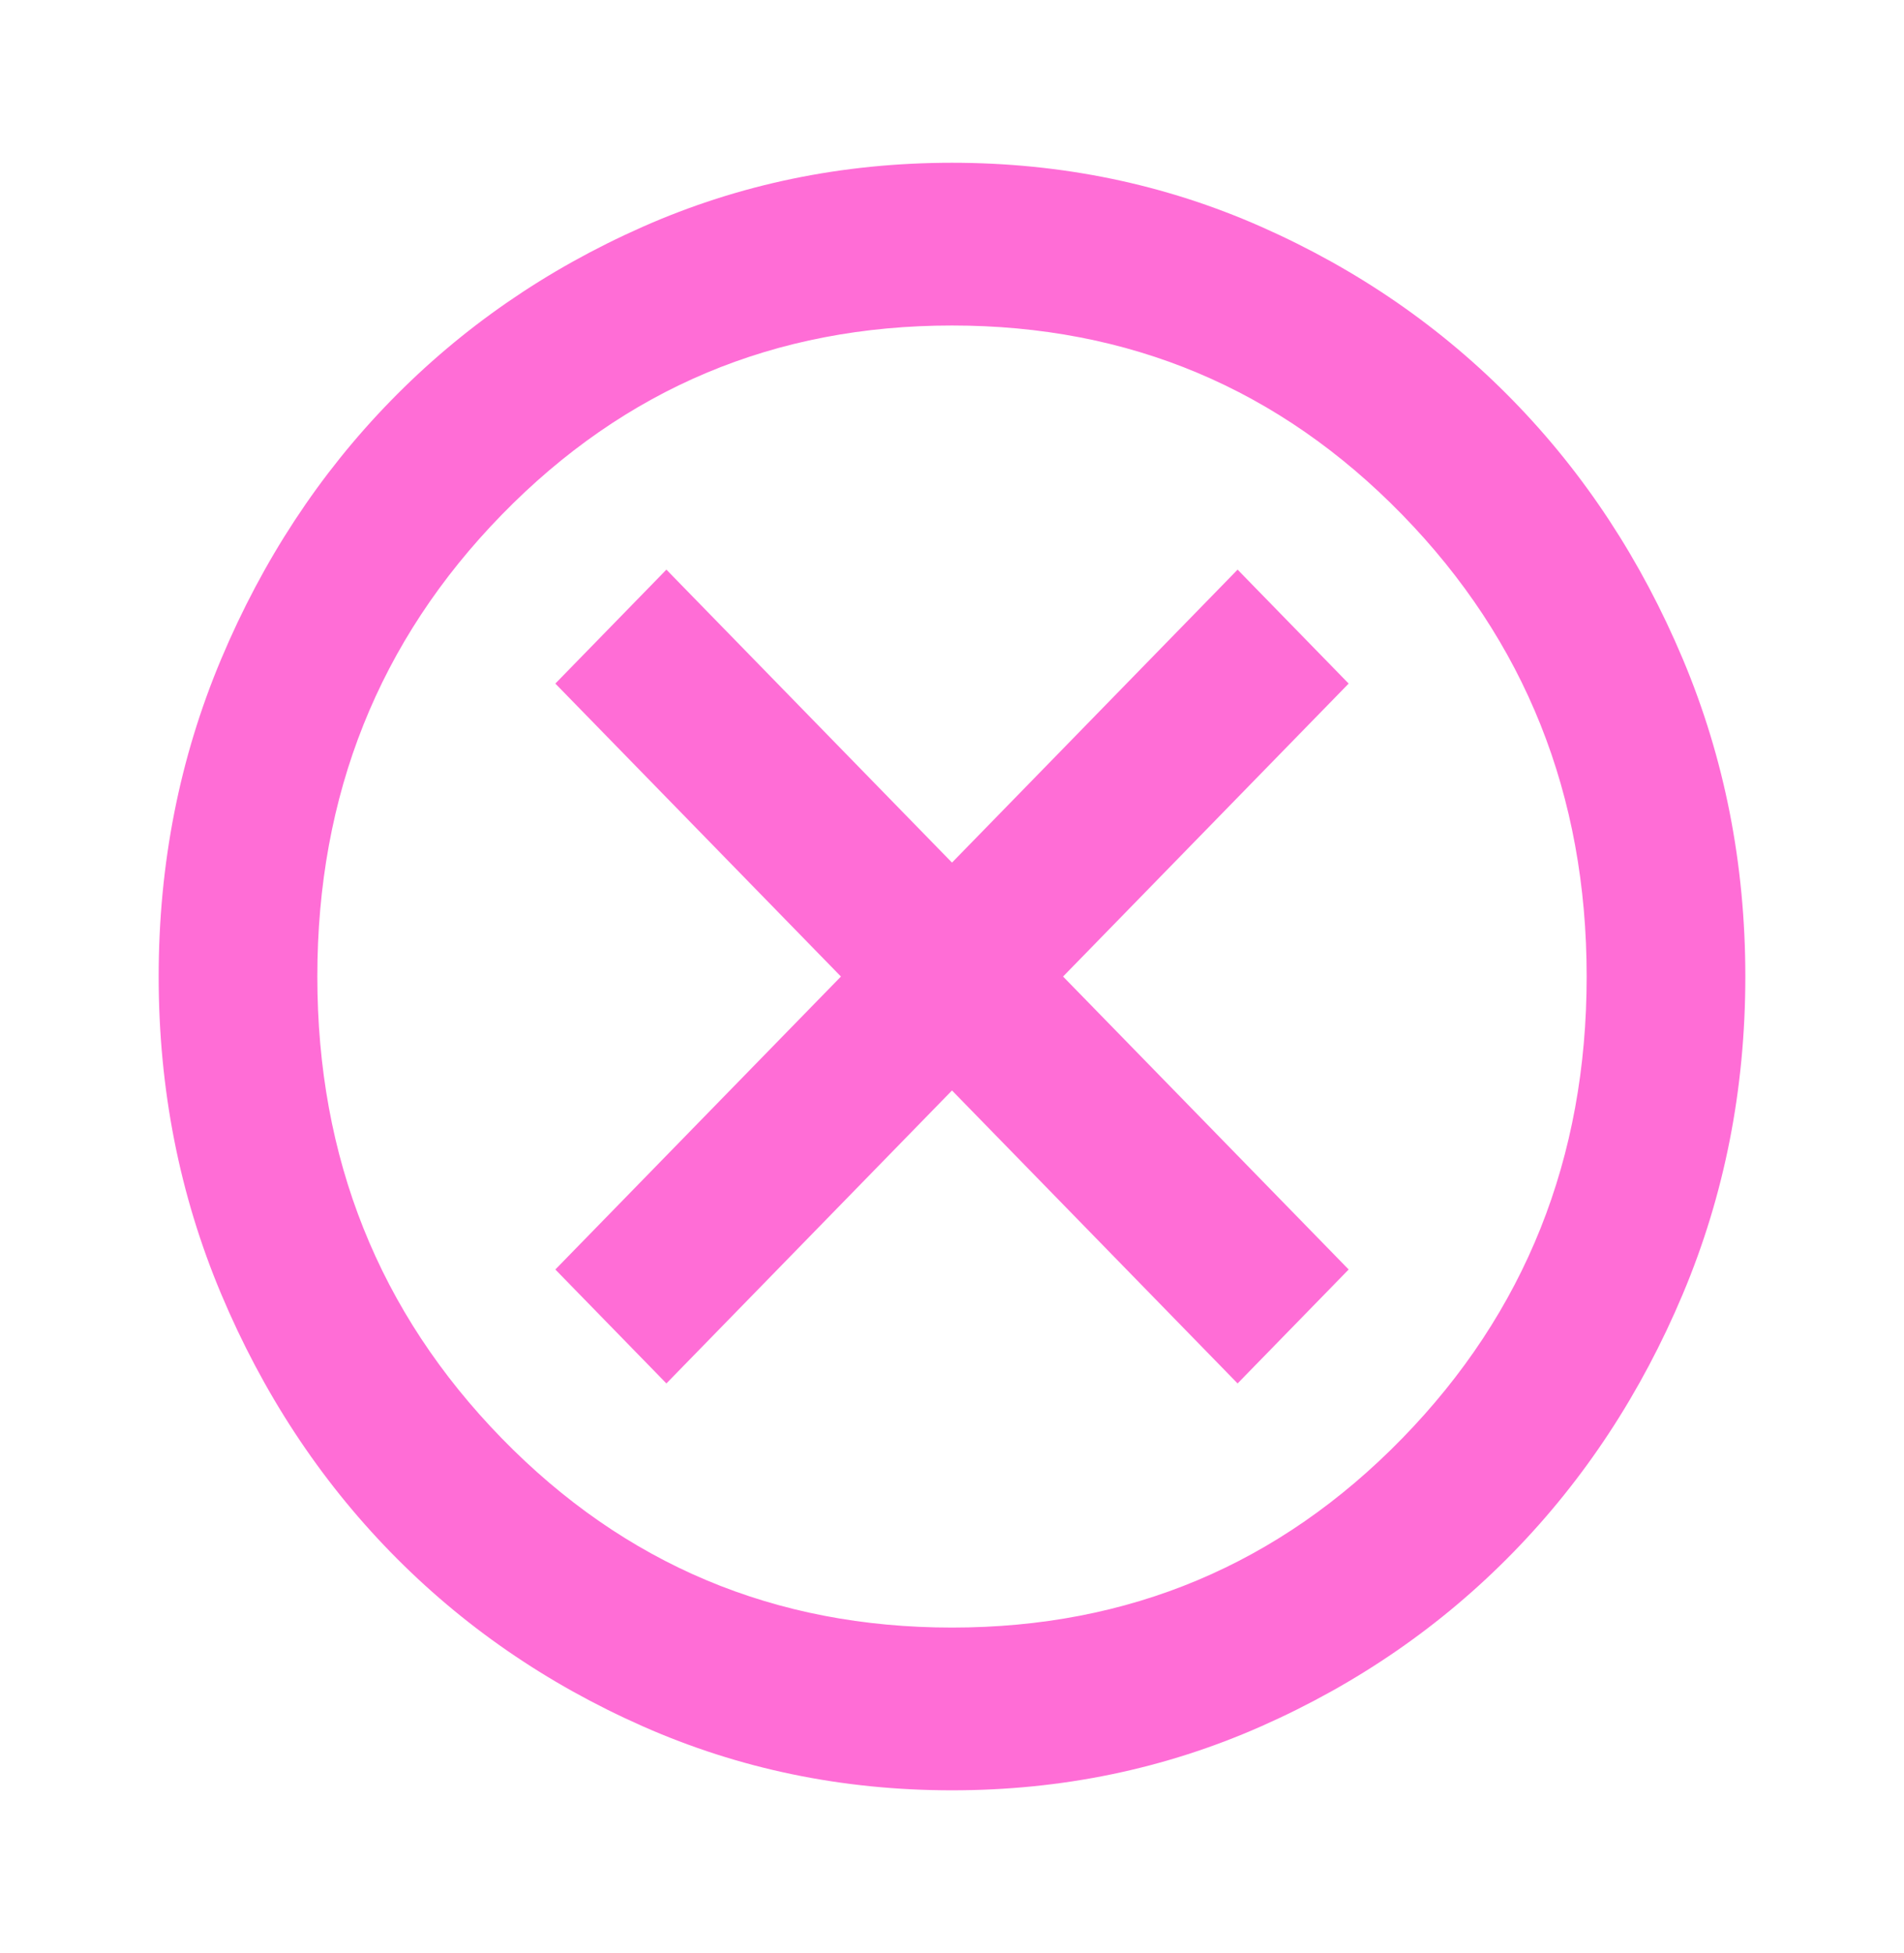 <svg width="78" height="80" viewBox="0 0 78 80" fill="none" xmlns="http://www.w3.org/2000/svg">
<mask id="mask0_90_1333" style="mask-type:alpha" maskUnits="userSpaceOnUse" x="0" y="0" width="78" height="80">
<rect width="78" height="80" fill="#D9D9D9"/>
</mask>
<g mask="url(#mask0_90_1333)">
<path d="M27.3 56.667L39 44.667L50.7 56.667L55.25 52L43.55 40L55.25 28L50.7 23.333L39 35.333L27.3 23.333L22.75 28L34.45 40L22.75 52L27.3 56.667ZM39 73.333C34.504 73.333 30.279 72.458 26.325 70.708C22.371 68.958 18.931 66.583 16.006 63.583C13.081 60.583 10.766 57.056 9.059 53C7.353 48.944 6.5 44.611 6.5 40C6.5 35.389 7.353 31.056 9.059 27C10.766 22.945 13.081 19.417 16.006 16.417C18.931 13.417 22.371 11.042 26.325 9.292C30.279 7.542 34.504 6.667 39 6.667C43.496 6.667 47.721 7.542 51.675 9.292C55.629 11.042 59.069 13.417 61.994 16.417C64.919 19.417 67.234 22.945 68.941 27C70.647 31.056 71.5 35.389 71.5 40C71.5 44.611 70.647 48.944 68.941 53C67.234 57.056 64.919 60.583 61.994 63.583C59.069 66.583 55.629 68.958 51.675 70.708C47.721 72.458 43.496 73.333 39 73.333ZM39 66.667C46.258 66.667 52.406 64.083 57.444 58.917C62.481 53.75 65 47.444 65 40C65 32.556 62.481 26.25 57.444 21.083C52.406 15.917 46.258 13.333 39 13.333C31.742 13.333 25.594 15.917 20.556 21.083C15.519 26.25 13 32.556 13 40C13 47.444 15.519 53.75 20.556 58.917C25.594 64.083 31.742 66.667 39 66.667Z" fill="#FF6DD6"/>
</g>
</svg>
